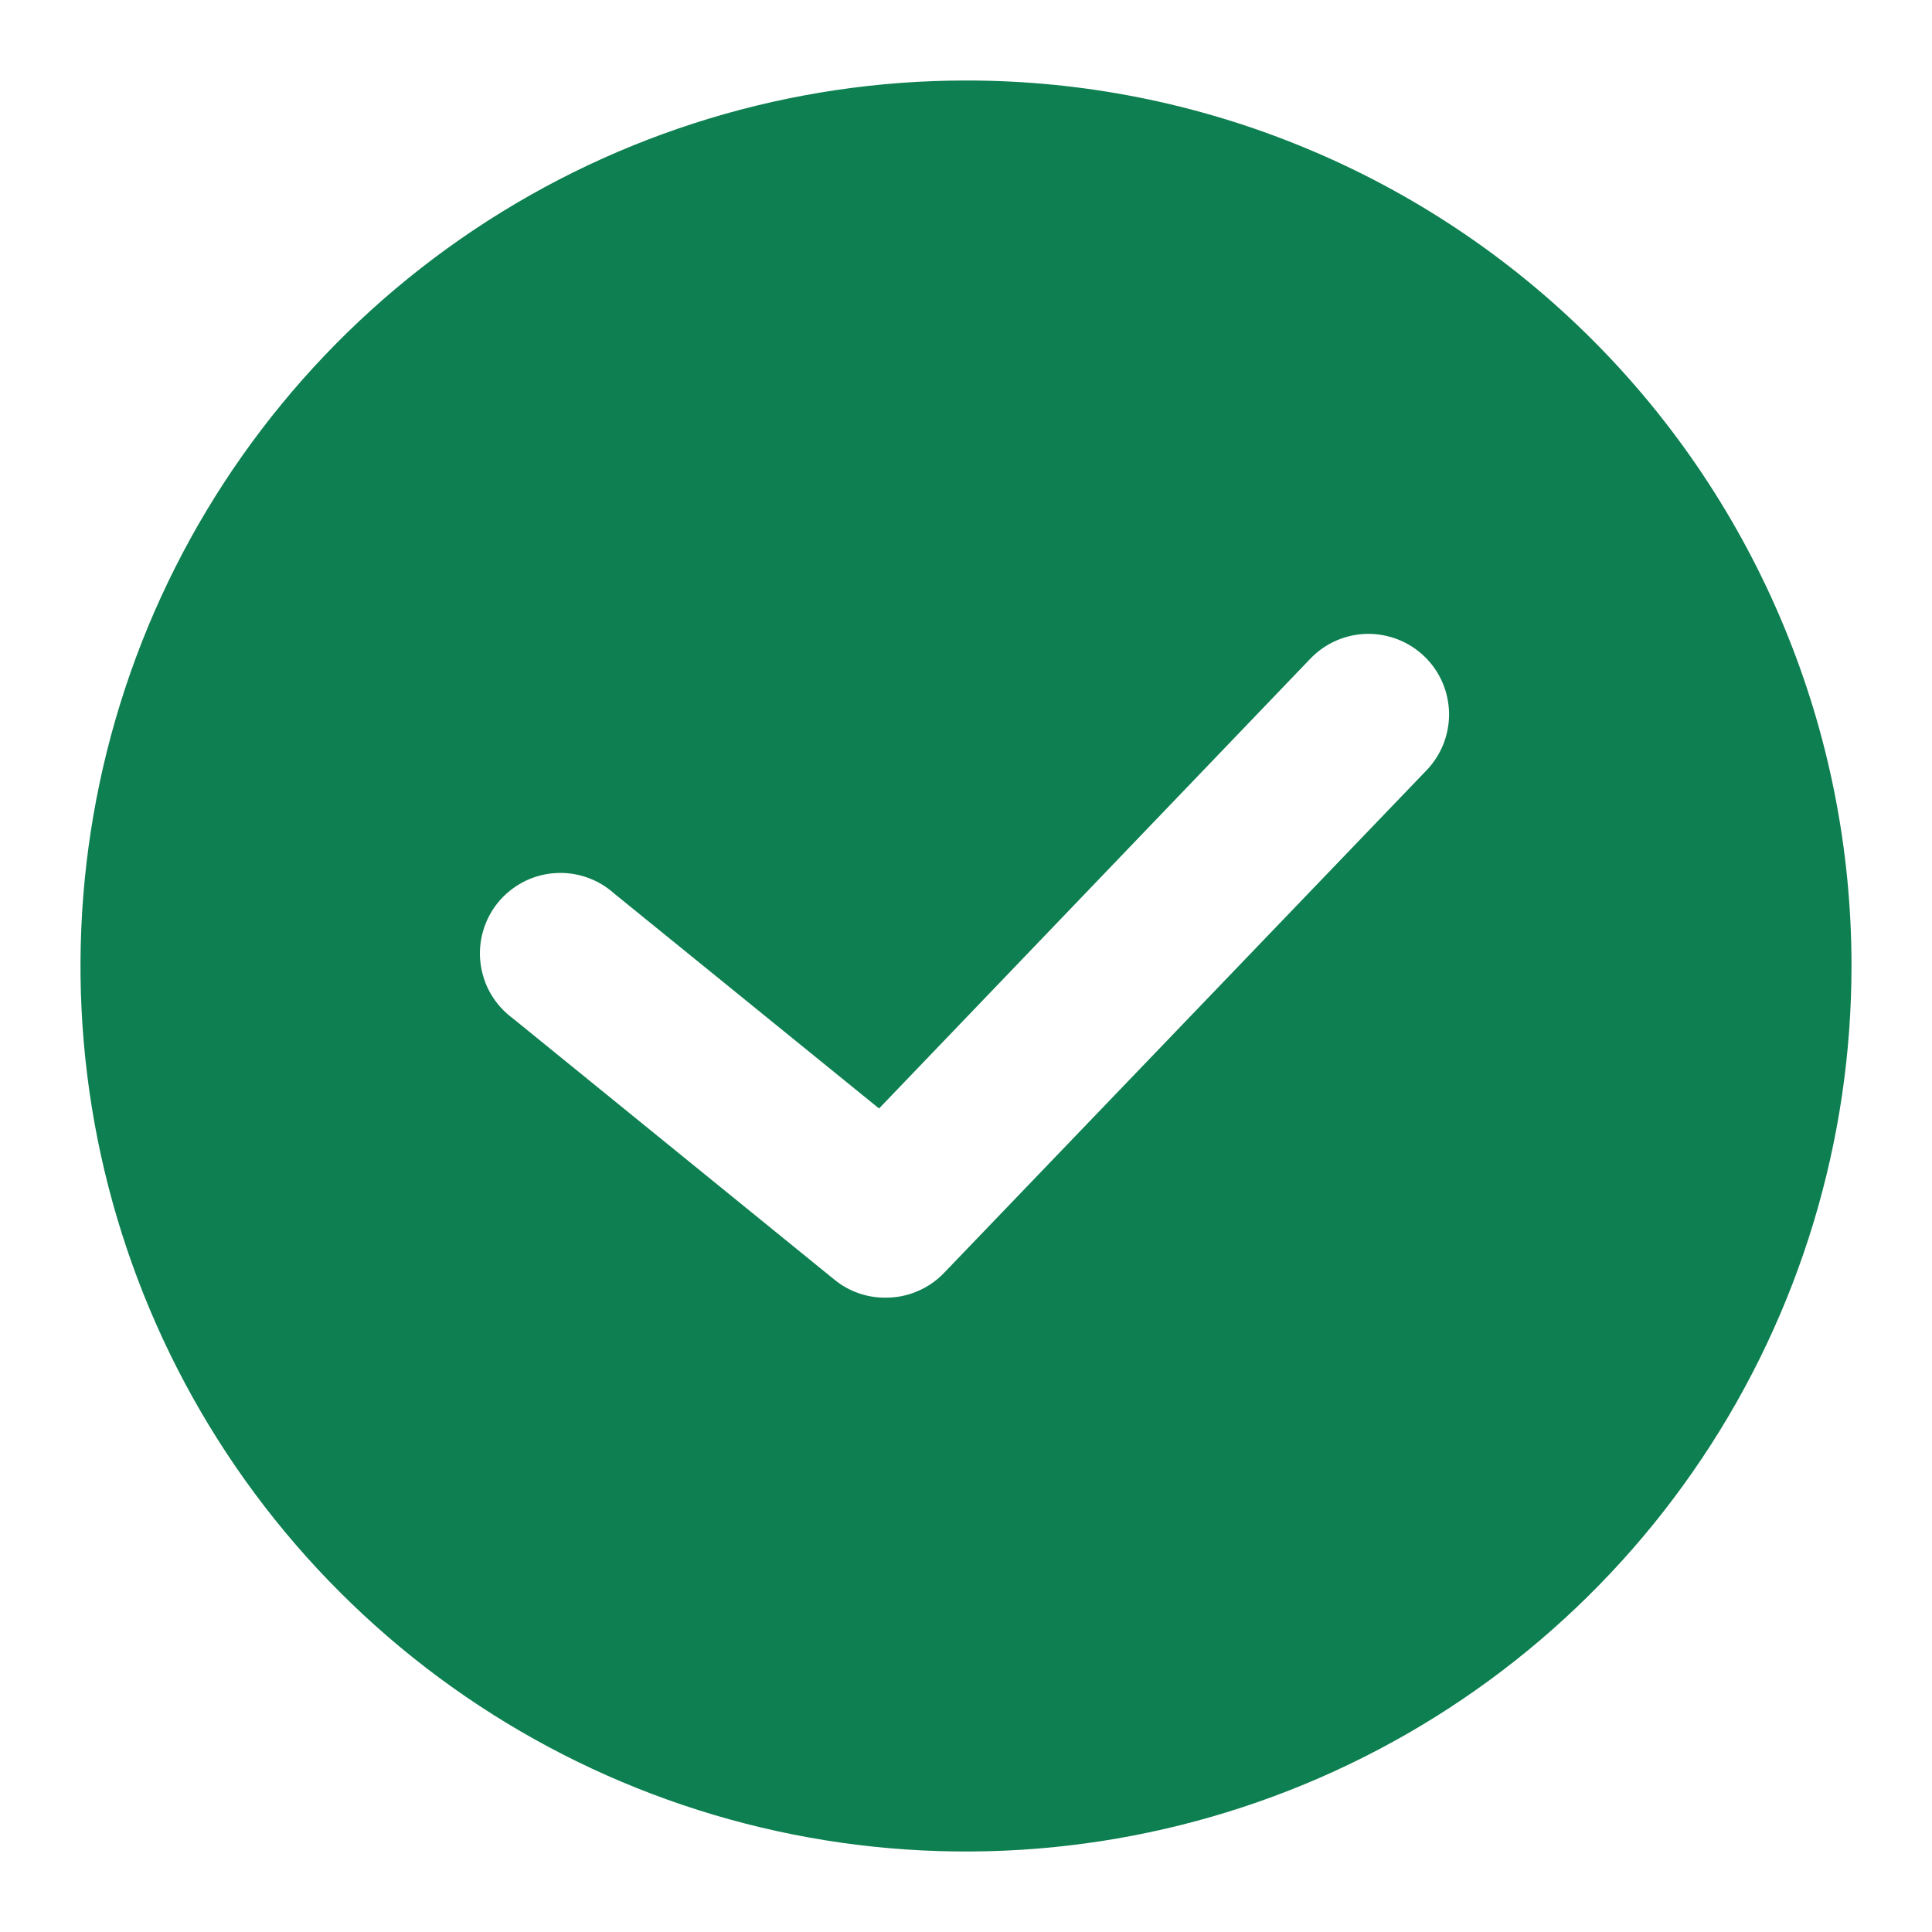 <svg width="24" height="24" viewBox="0 0 24 24" fill="#0D7F50" xmlns="http://www.w3.org/2000/svg">
    <path d="M12 1C9.824 1 7.698 1.645 5.889 2.854C4.08 4.063 2.67 5.78 1.837 7.79C1.005 9.8 0.787 12.012 1.211 14.146C1.636 16.28 2.683 18.24 4.222 19.778C5.76 21.317 7.72 22.364 9.854 22.789C11.988 23.213 14.2 22.995 16.209 22.163C18.22 21.33 19.938 19.92 21.146 18.111C22.355 16.302 23 14.176 23 12C23.001 10.555 22.717 9.124 22.164 7.79C21.612 6.455 20.802 5.242 19.78 4.22C18.758 3.198 17.545 2.388 16.21 1.836C14.876 1.283 13.445 0.999 12 1V1ZM17.72 9.57L11.72 15.82C11.626 15.916 11.514 15.992 11.39 16.043C11.267 16.095 11.134 16.121 11 16.12C10.771 16.122 10.548 16.044 10.37 15.9L6.37 12.65C6.261 12.57 6.169 12.468 6.1 12.352C6.031 12.235 5.987 12.105 5.97 11.971C5.952 11.837 5.963 11.7 6 11.57C6.037 11.439 6.1 11.318 6.185 11.213C6.271 11.108 6.377 11.021 6.497 10.958C6.617 10.895 6.748 10.857 6.884 10.847C7.019 10.836 7.154 10.853 7.283 10.897C7.411 10.94 7.529 11.009 7.63 11.1L10.92 13.77L16.28 8.18C16.464 7.989 16.717 7.879 16.982 7.874C17.114 7.872 17.244 7.896 17.367 7.944C17.489 7.992 17.601 8.064 17.695 8.155C17.79 8.246 17.865 8.355 17.918 8.476C17.97 8.596 17.998 8.726 18.001 8.857C18.003 8.989 17.979 9.119 17.931 9.242C17.883 9.364 17.811 9.475 17.72 9.57V9.57Z" fill="inherit"/>
</svg>